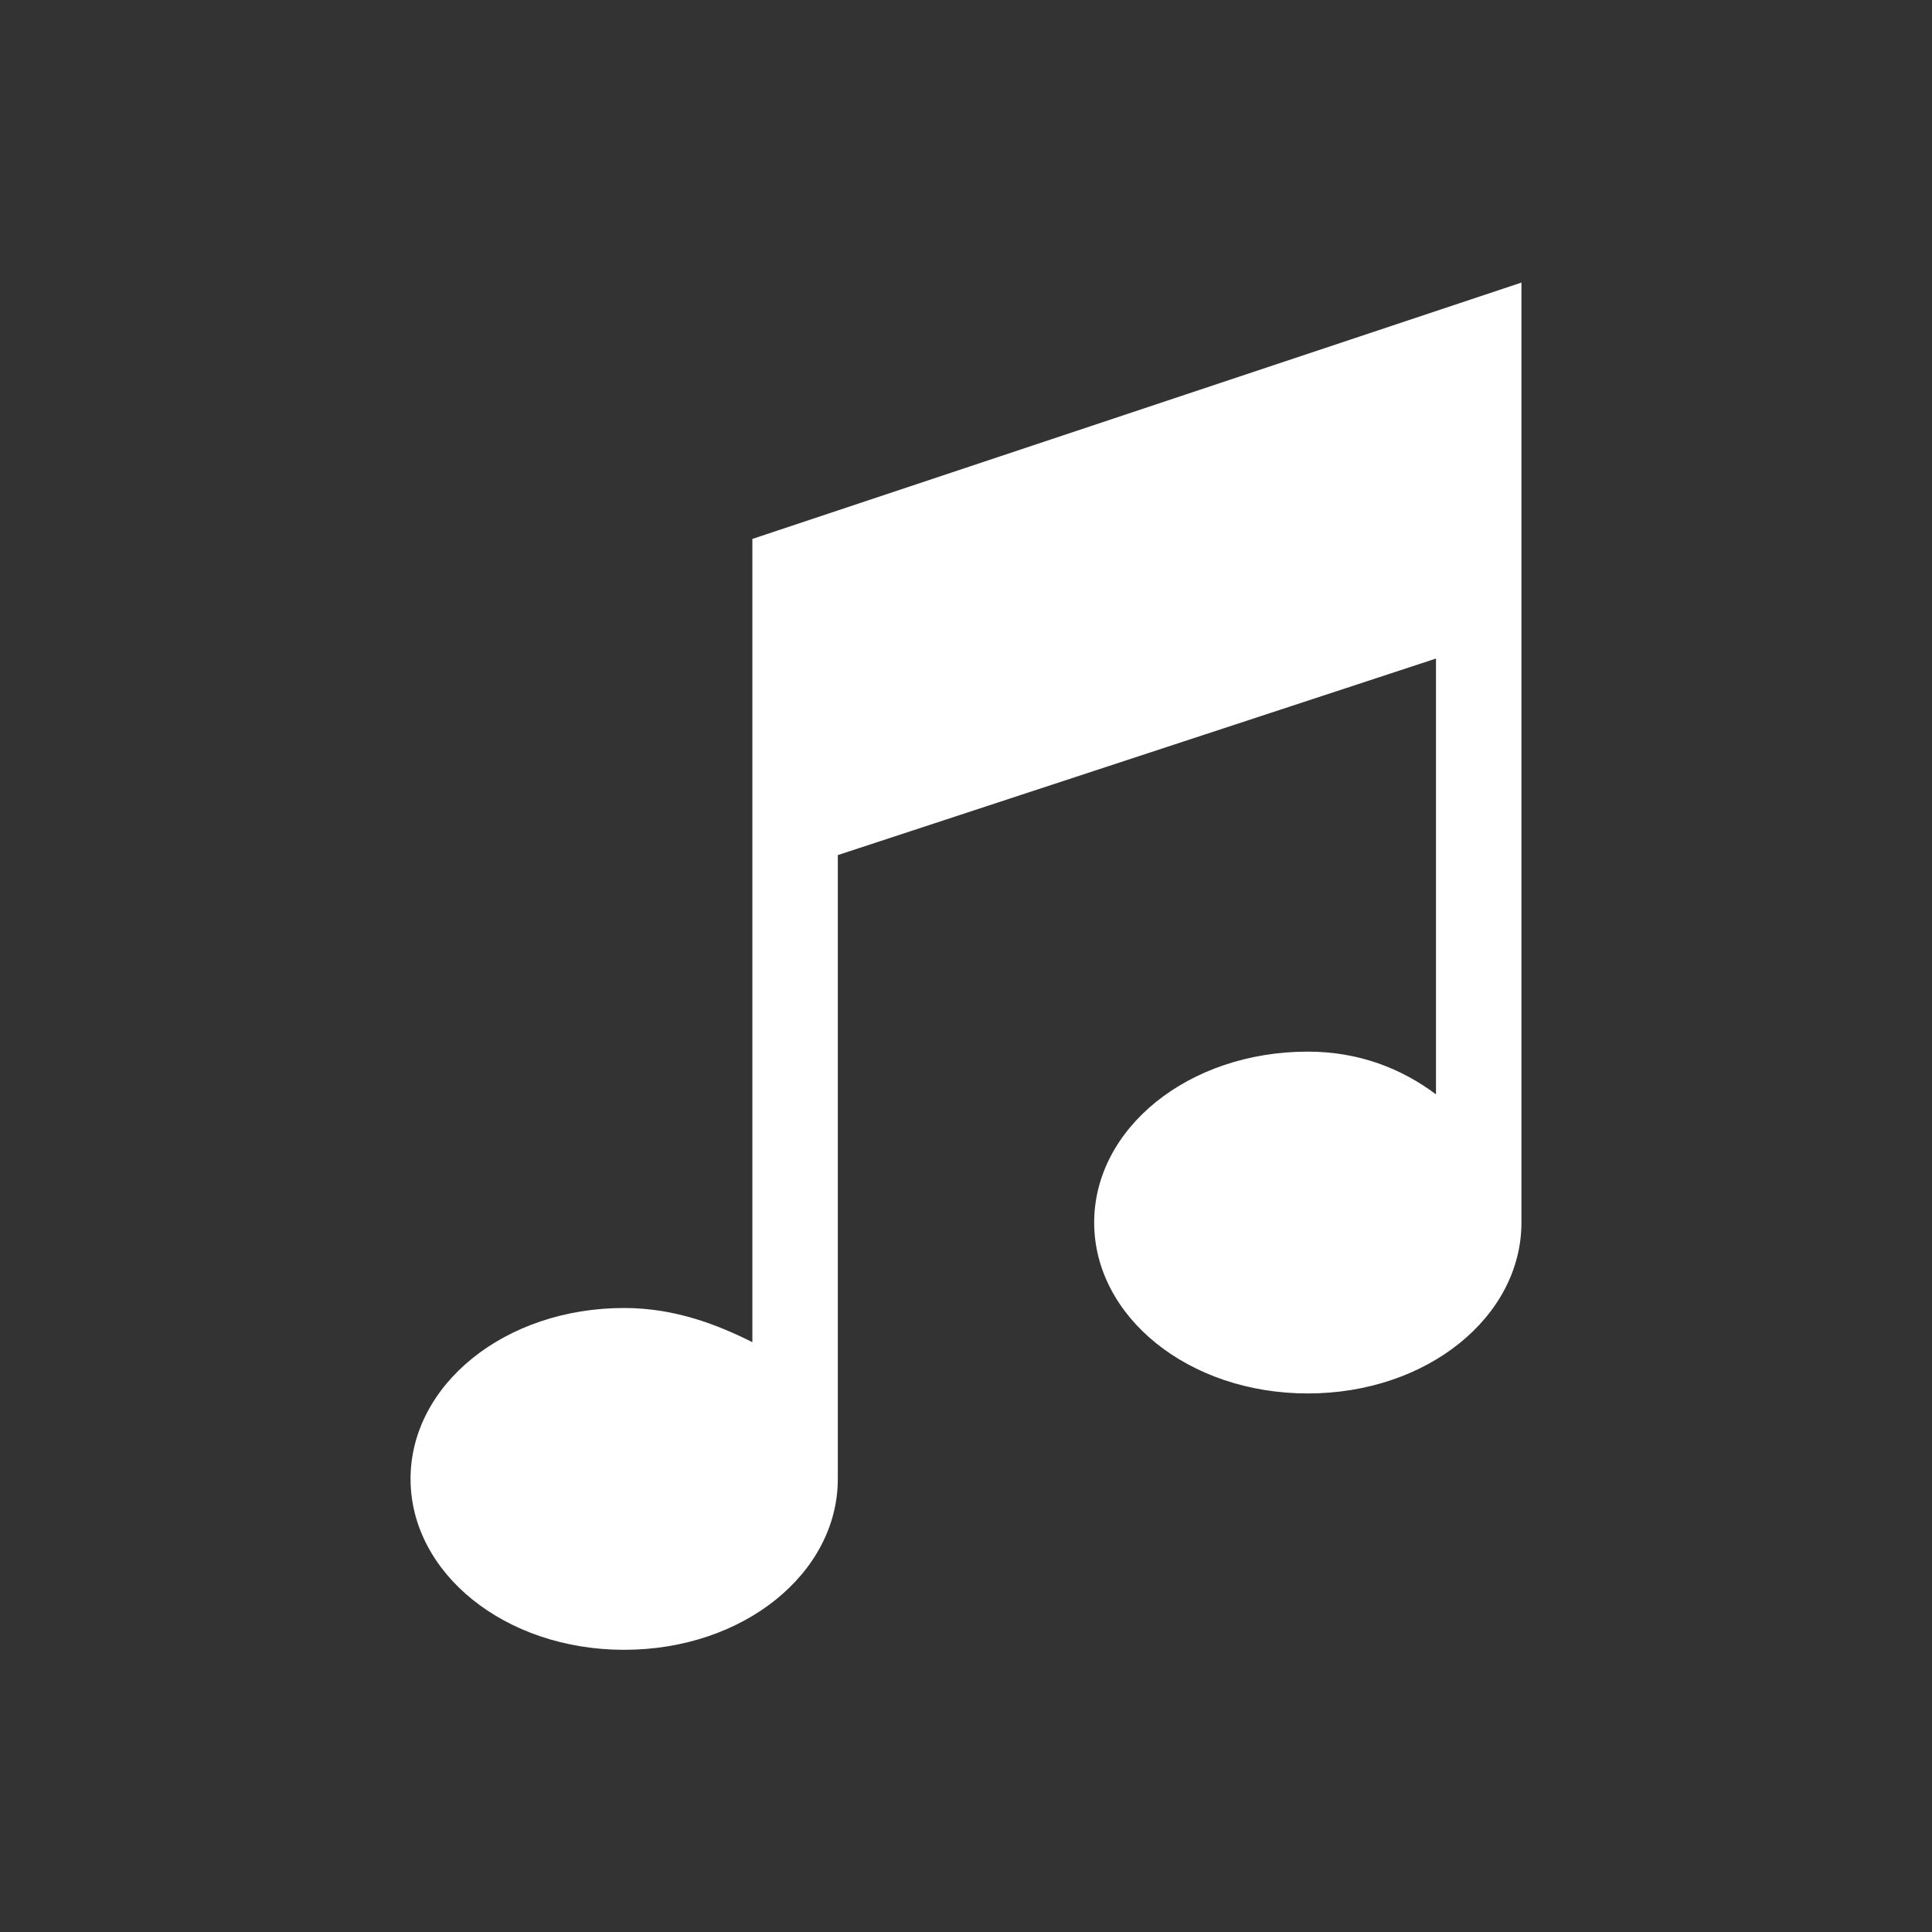 <svg width="800" height="800" viewBox="0 0 800 800" fill="none" xmlns="http://www.w3.org/2000/svg">
<rect x="0" y="0" width="800" height="800" fill="#333333" stroke="none"/>
<path d="M311.538 223.153V555.766C297.384 548.689 279.692 541.613 258.461 541.613C208.923 541.613 170 573.458 170 612.381C170 651.304 208.923 683.15 258.461 683.15C307.999 683.15 346.922 651.304 346.922 612.381V354.075L594.613 272.691V453.152C580.459 442.536 562.767 435.459 541.536 435.459C491.998 435.459 453.075 467.305 453.075 506.228C453.075 545.151 491.998 576.997 541.536 576.997C591.074 576.997 629.997 545.151 629.997 506.228V117L311.538 223.153Z" fill="white"/>
</svg>
